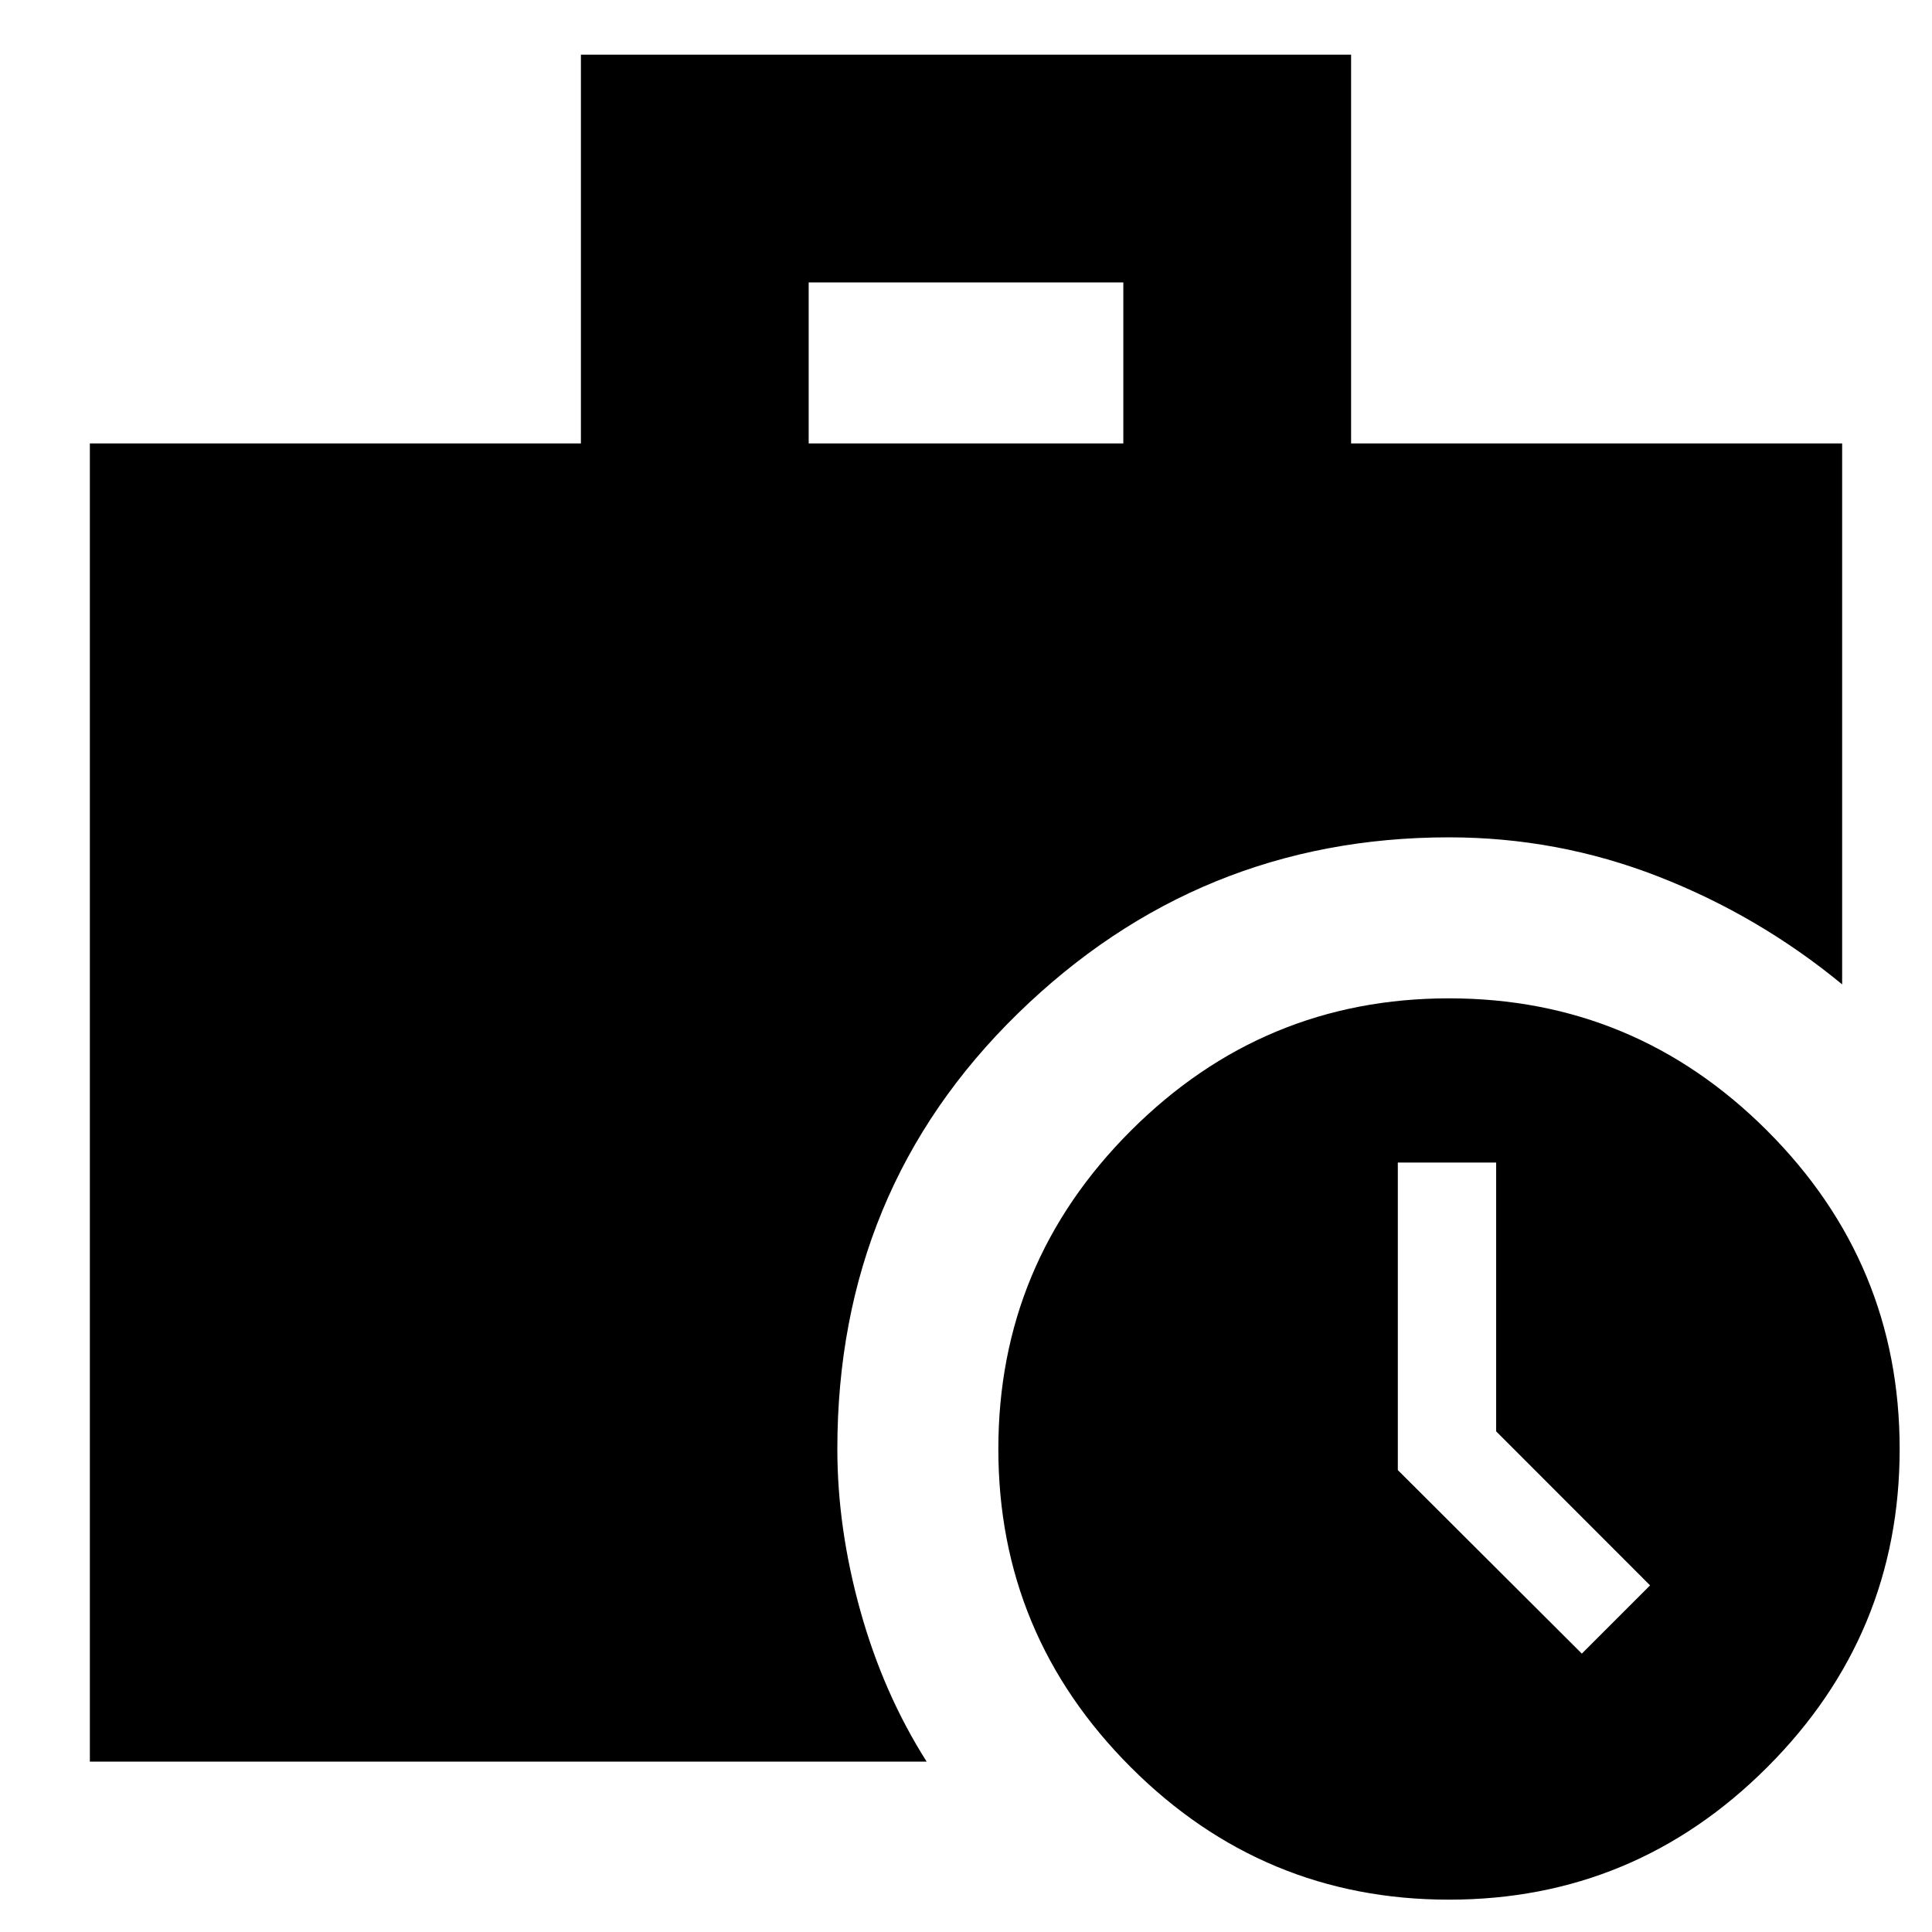 <svg xmlns="http://www.w3.org/2000/svg" height="24" viewBox="0 -960 960 960" width="24"><path d="m786-138.33 33.91-33.91-76.48-76.52v-133.57h-48.86v152.81L786-138.33ZM401.83-739.67h156.34v-80H401.83v80Zm318.16 723.6q-92.32 0-158.12-65.81-65.8-65.81-65.8-158.13t65.81-158.12q65.81-65.8 158.13-65.8t158.12 65.81q65.8 65.81 65.8 158.13T878.12-81.87q-65.81 65.8-158.13 65.8ZM44.65-84.65v-655.02h244v-193.18h382.7v193.18h244v268.8q-41.48-34.15-91.4-53.61-49.92-19.45-103.95-19.45-124.57 0-214.25 87.54T416.07-240q0 39.43 11.47 80.53 11.48 41.1 32.92 74.82H44.65Z"/></svg>
